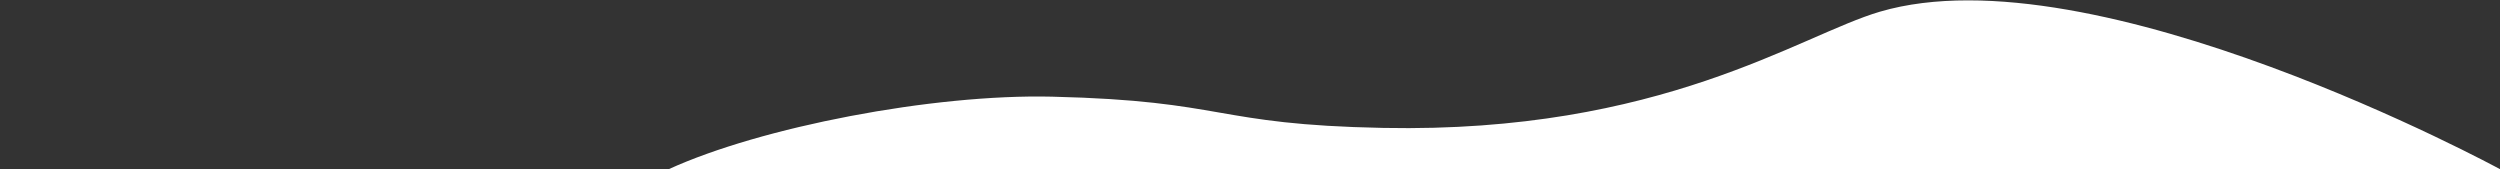 <?xml version="1.0" encoding="UTF-8" standalone="no"?>
<!DOCTYPE svg PUBLIC "-//W3C//DTD SVG 1.1//EN" "http://www.w3.org/Graphics/SVG/1.1/DTD/svg11.dtd">
<svg width="6000" height="406" viewBox="0 0 6000 406" version="1.1" xmlns="http://www.w3.org/2000/svg" xmlns:xlink="http://www.w3.org/1999/xlink" xml:space="preserve" xmlns:serif="http://www.serif.com/" style="fill-rule:evenodd;clip-rule:evenodd;stroke-linejoin:round;stroke-miterlimit:2;">
  <rect x="0" y="0" width="6000" height="406" fill="#333333" stroke="none"/>
  <path id="wave-2" d="M1605,406l4395,0c0,0 -973,-529 -1488,-378c-192.842,56.542 -523.912,292.068 -1192,279c-409,-8 -374,-65 -795,-75c-286.228,-6.799 -699,73.057 -920,174Z" style="fill:#fff;fill-rule:nonzero;"/>
</svg>
